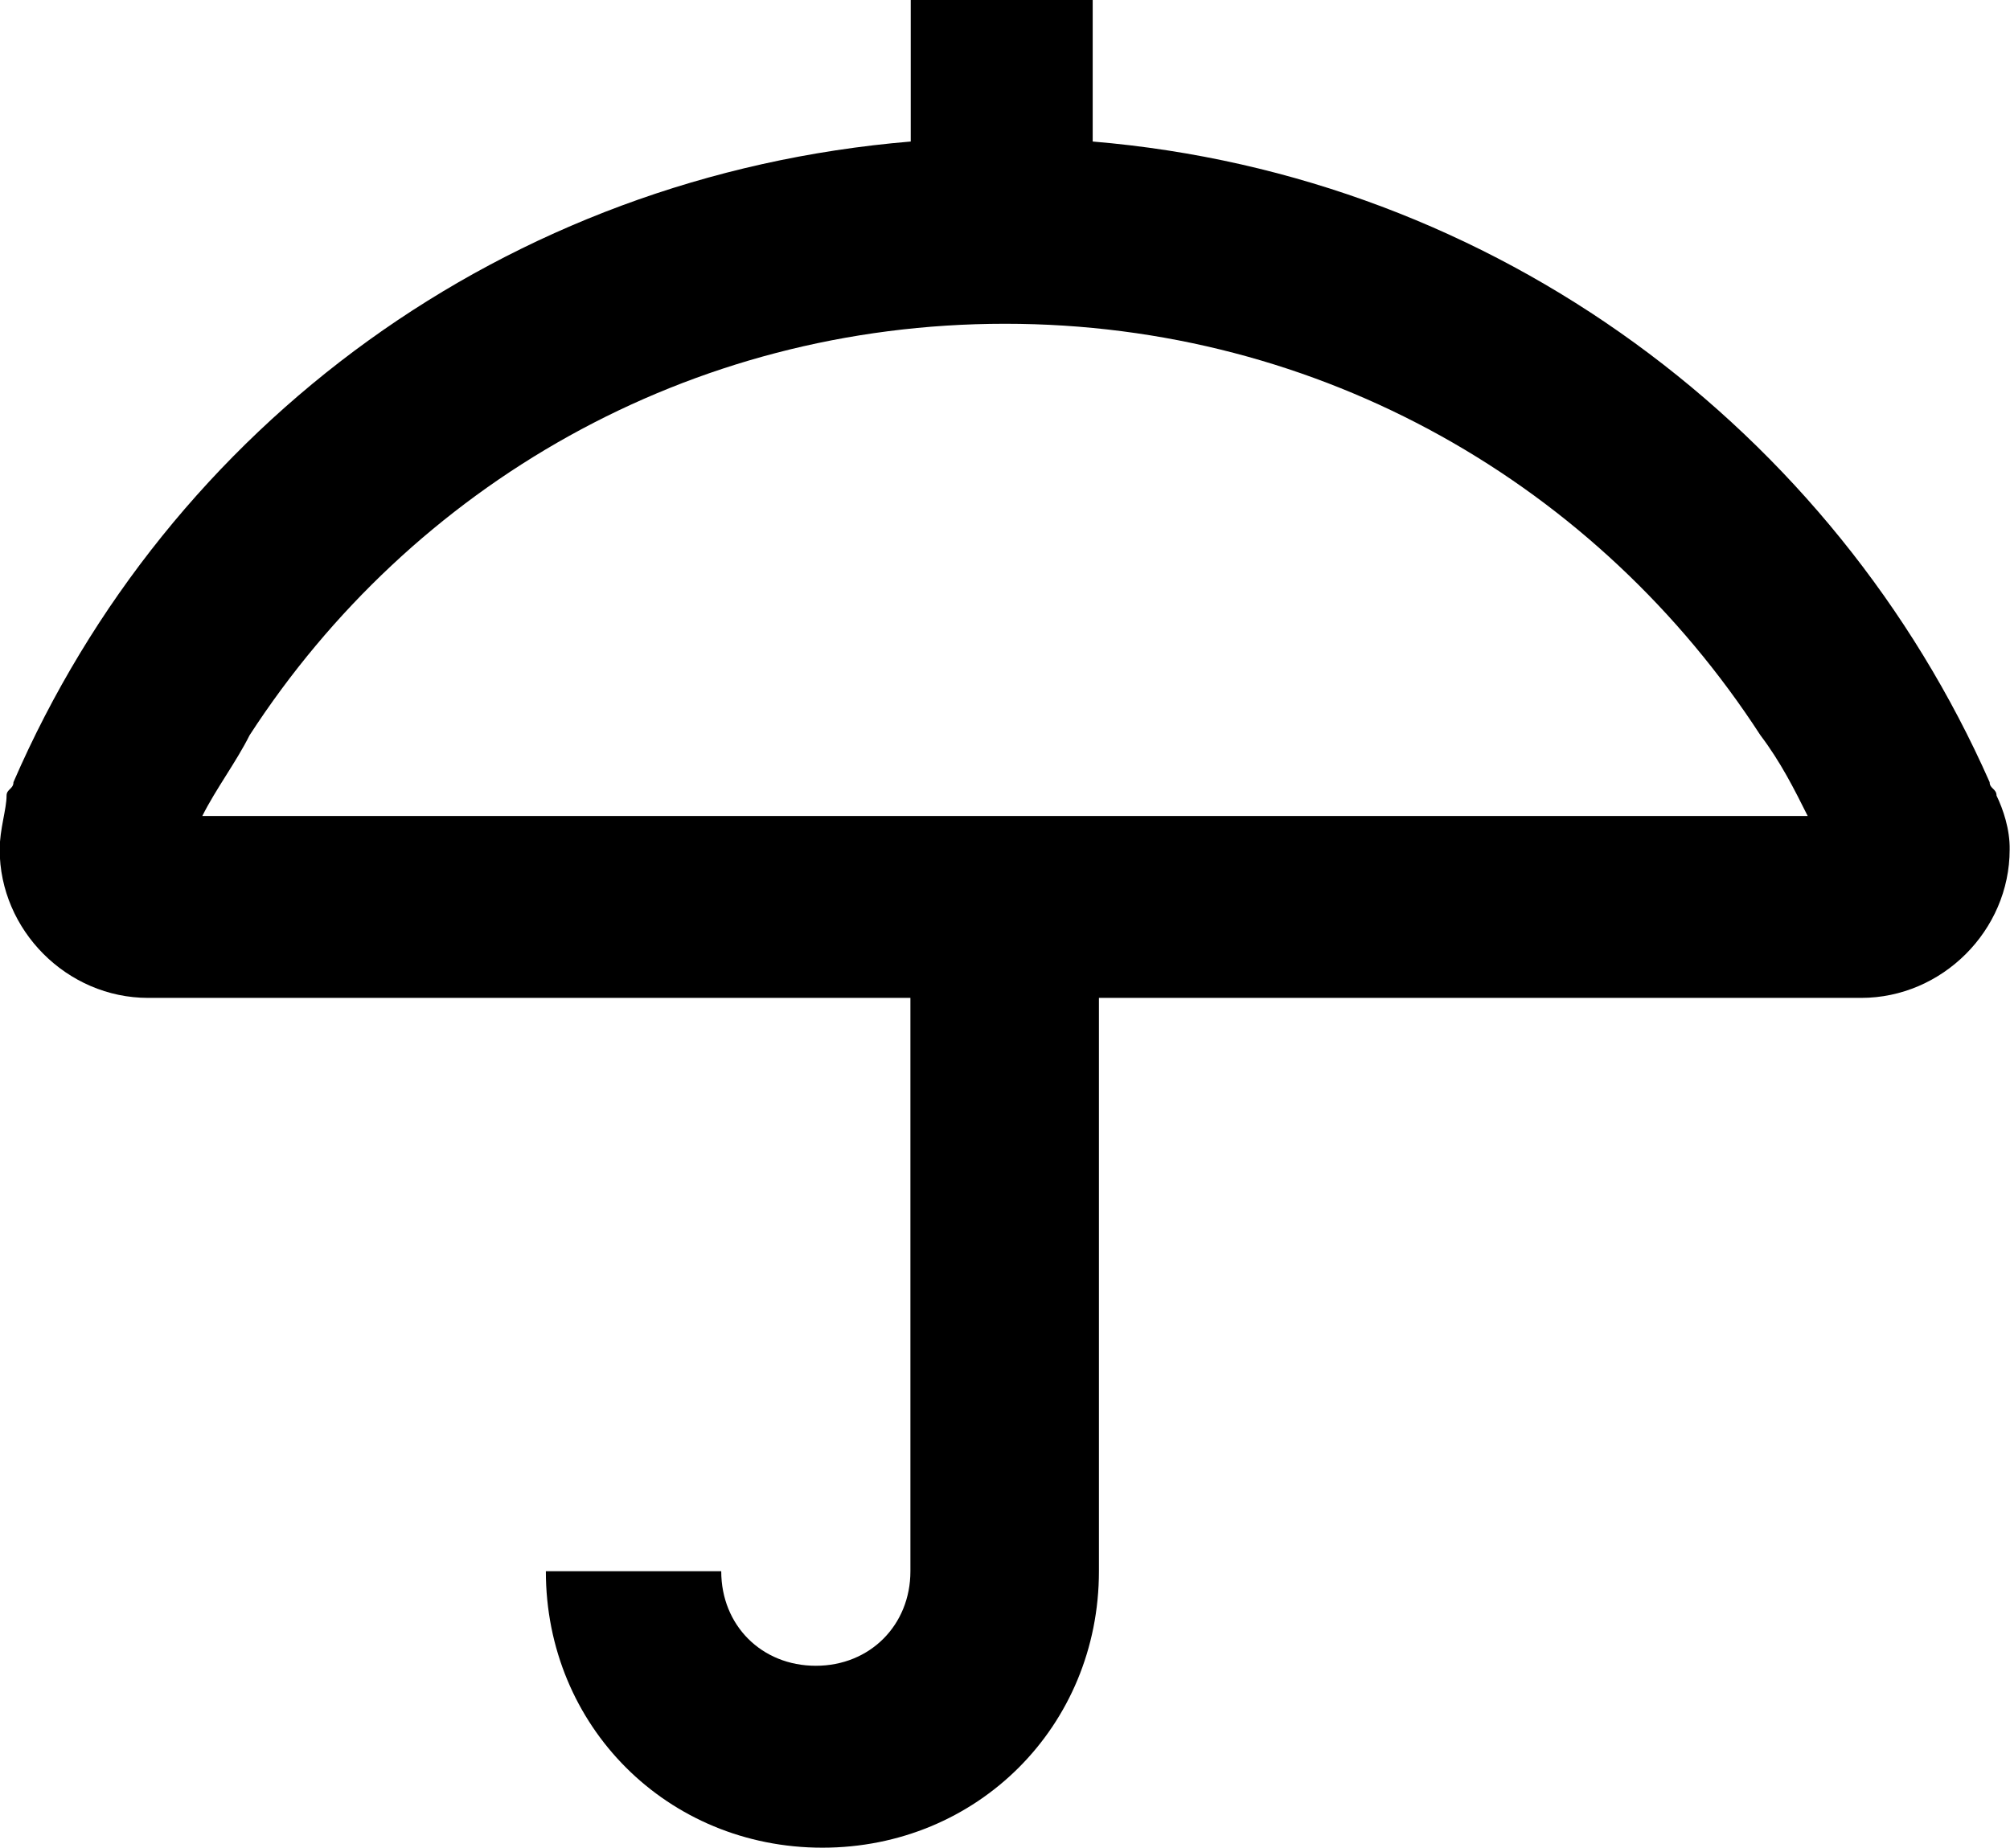 <?xml version="1.0" encoding="utf-8"?>
<!-- Generator: Adobe Illustrator 18.1.1, SVG Export Plug-In . SVG Version: 6.00 Build 0)  -->
<svg version="1.1" id="Layer_1" xmlns="http://www.w3.org/2000/svg" xmlns:xlink="http://www.w3.org/1999/xlink" x="0px" y="0px"
	 viewBox="0 0 612 562.7" enable-background="new 0 0 612 562.7" xml:space="preserve">
<path d="M607.9,242.3c0-2.1-2.1-2.1-2.1-4.1C558.6,131.4,455.9,53.4,332.7,43.1V0h-55.4v43.1C154,53.4,51.3,129.4,4.1,238.2
	c0,2.1-2.1,2.1-2.1,4.1c0,4.1-2.1,10.3-2.1,16.4c0,24.6,20.5,45.2,45.2,45.2l0,0l0,0h232.1v174.6c0,16.4-12.3,28.8-28.8,28.8
	s-28.8-12.3-28.8-28.8h-53.4c0,47.2,37,84.2,84.2,84.2s84.2-37,84.2-84.2V303.9h232.1l0,0l0,0c24.6,0,45.2-20.5,45.2-45.2
	C612,252.6,609.9,246.4,607.9,242.3z M90.4,248.5H61.6c4.1-8.2,10.3-16.4,14.4-24.6c49.3-76,133.5-125.3,230-125.3l0,0
	c96.5,0,180.7,49.3,230,125.3c6.2,8.2,10.3,16.4,14.4,24.6h-30.8H90.4z"/>
<g>
</g>
<g>
</g>
<g>
</g>
<g>
</g>
<g>
</g>
<g>
</g>
<g>
</g>
<g>
</g>
<g>
</g>
<g>
</g>
<g>
</g>
<g>
</g>
<g>
</g>
<g>
</g>
<g>
</g>
</svg>
